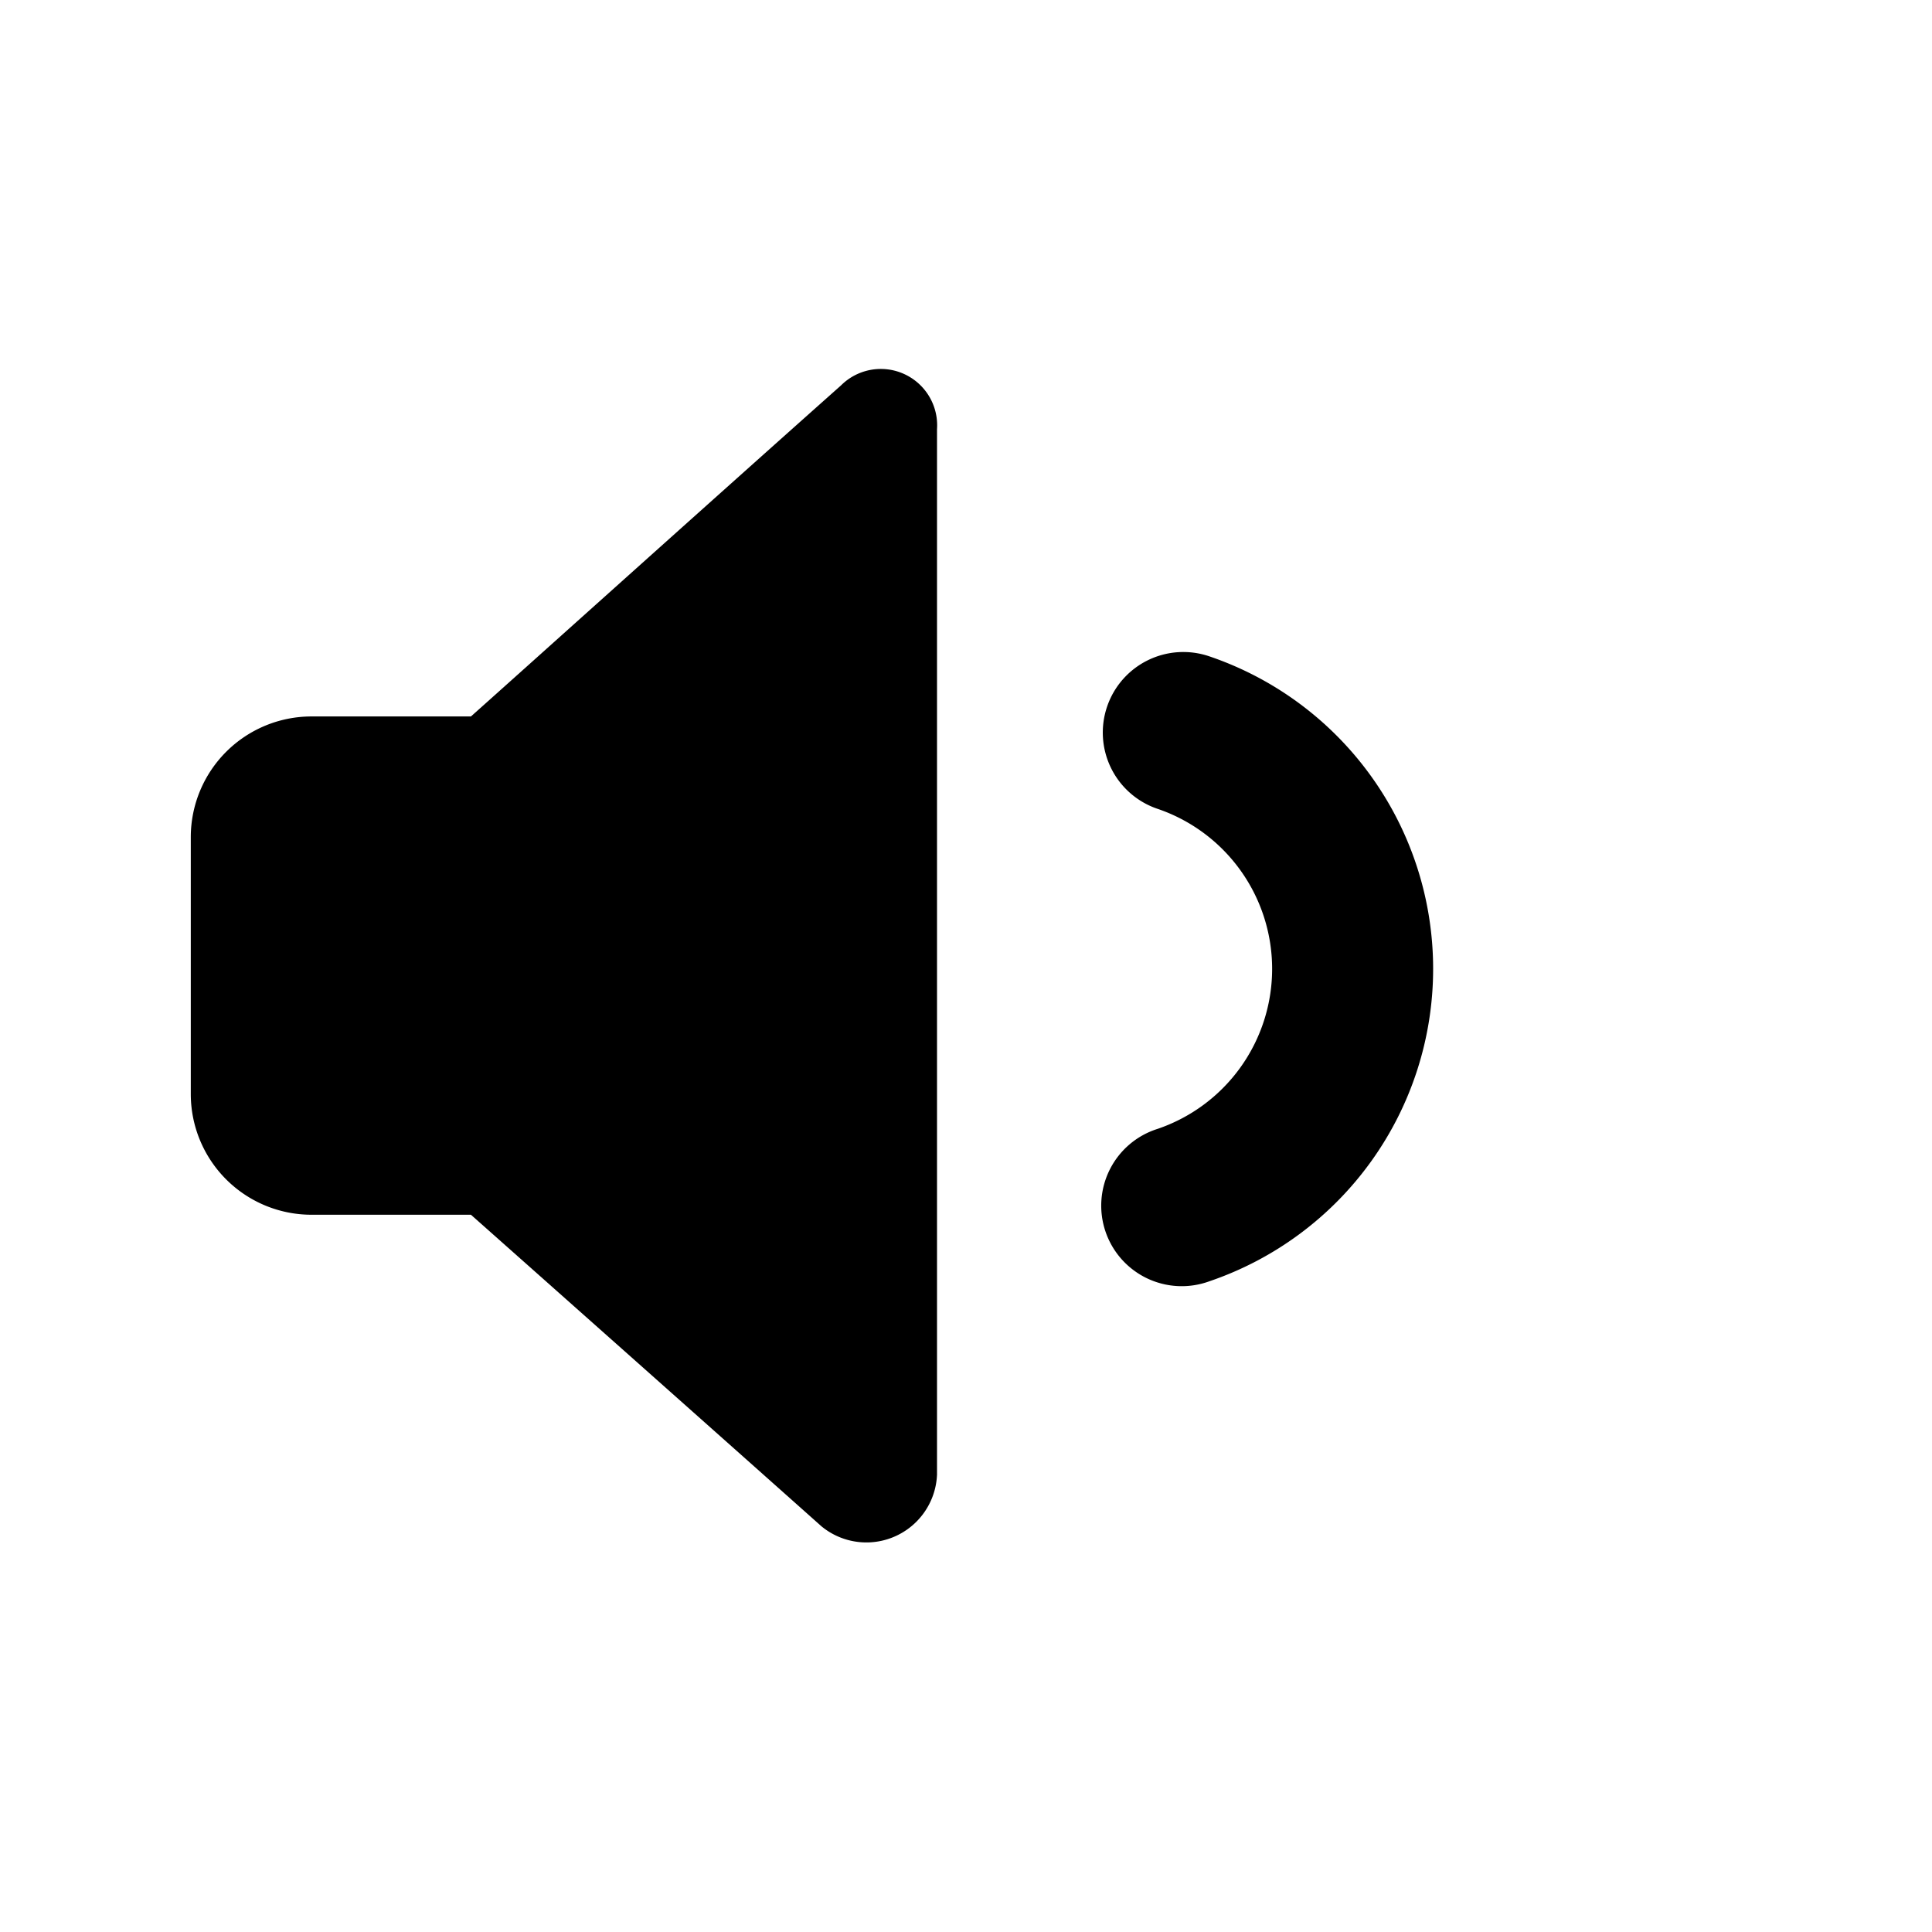 <svg xmlns="http://www.w3.org/2000/svg" viewBox="0 0 24 24" id="ds-icon-dashboard-volume-50"><path d="M10.448 4.787a.7.7 0 0 1 1.192.544v12.987a.878.878 0 0 1-1.436.642c-1.56-1.39-3.886-3.455-4.354-3.87H3.87a1.5 1.5 0 0 1-1.5-1.5V10.4a1.5 1.5 0 0 1 1.5-1.5h1.98c.496-.441 3.05-2.736 4.598-4.113Z"/><path d="M13.753 8.777a1 1 0 0 1 1.269-.624 4.1 4.1 0 0 1 0 7.764 1 1 0 1 1-.644-1.893 2.1 2.1 0 0 0 0-3.977 1 1 0 0 1-.625-1.27Z" style="fill-rule:evenodd"/></svg>